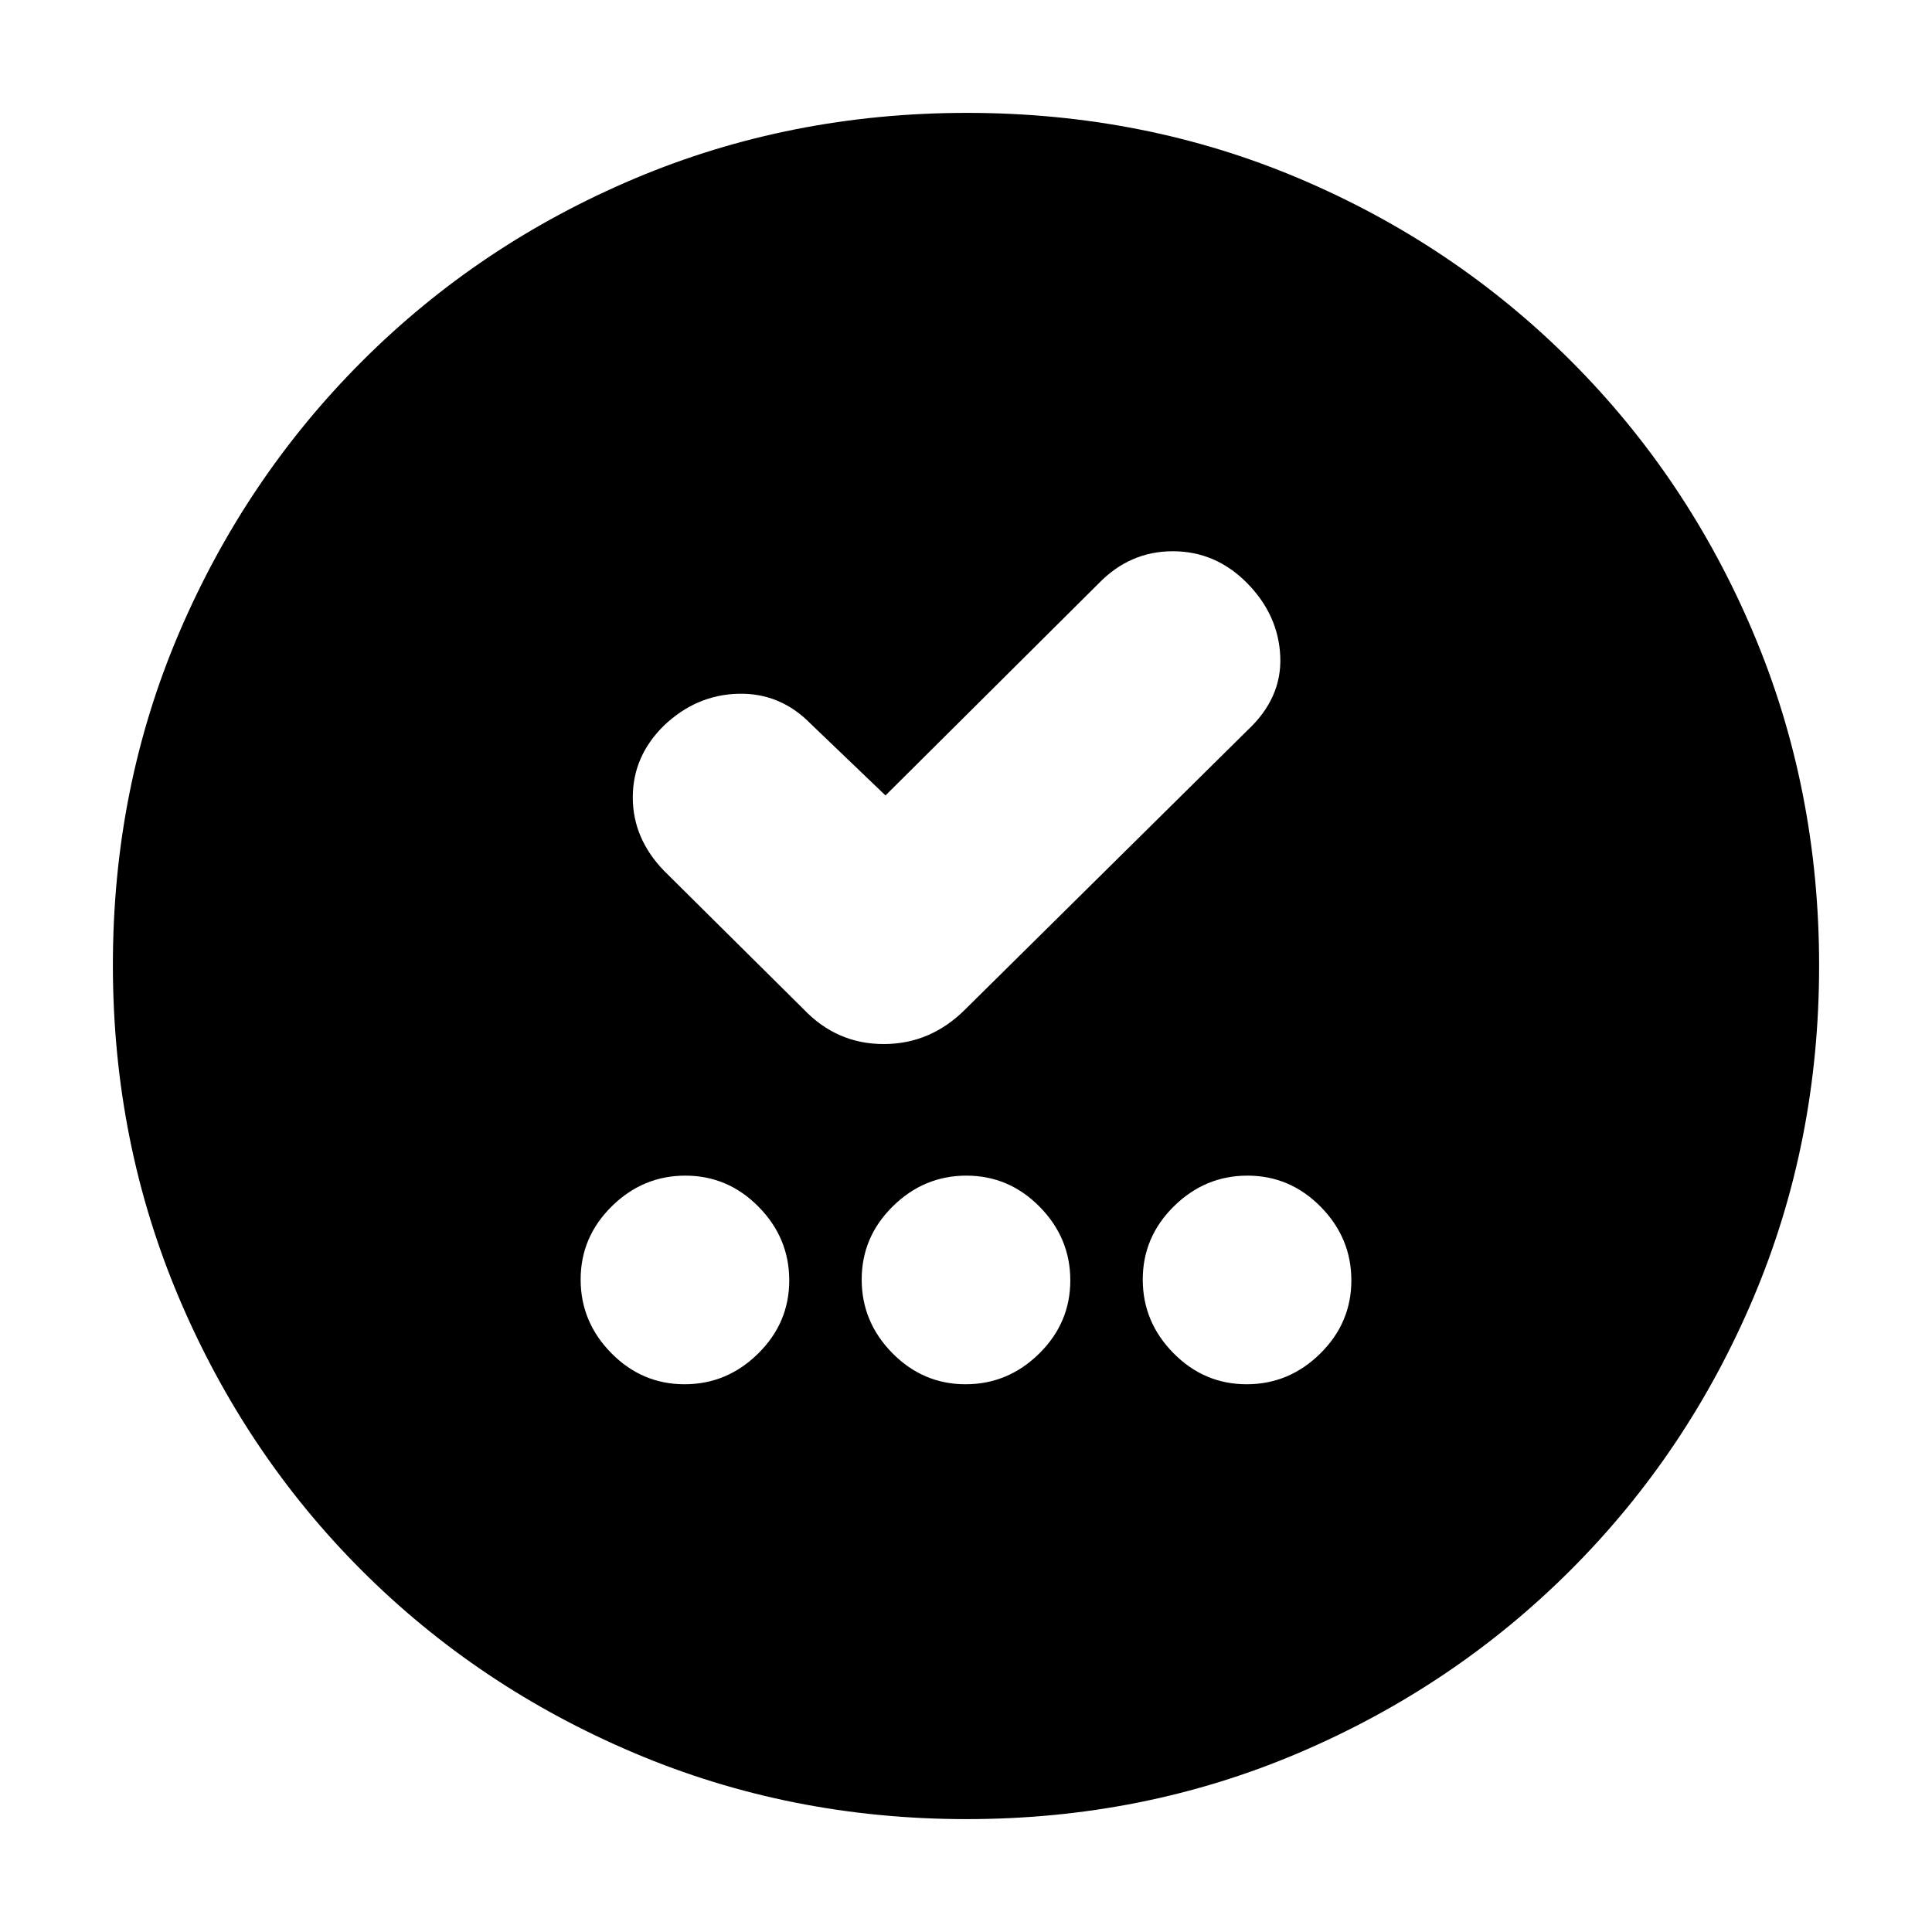 <svg xmlns="http://www.w3.org/2000/svg" height="20" viewBox="0 -960 960 960" width="20"><path d="M340.14-272.17q21.11 0 36.57-15.25t15.46-36.37q0-21.11-15.25-36.58-15.25-15.46-36.36-15.46-21.12 0-36.58 15.25-15.46 15.25-15.46 36.37 0 21.11 15.25 36.58 15.25 15.46 36.37 15.46Zm139.65 0q21.11 0 36.58-15.25 15.46-15.25 15.46-36.37 0-21.11-15.25-36.58-15.25-15.46-36.37-15.46-21.11 0-36.58 15.25-15.46 15.25-15.46 36.37 0 21.11 15.25 36.58 15.25 15.46 36.37 15.46Zm139.65 0q21.12 0 36.58-15.25 15.46-15.25 15.46-36.37 0-21.11-15.25-36.58-15.25-15.46-36.37-15.46-21.11 0-36.57 15.25t-15.46 36.37q0 21.11 15.25 36.58 15.25 15.46 36.36 15.46ZM440-564.74l-37.04-35.48q-15.15-15.56-36.03-15.06-20.87.5-36.93 15.73-15.57 15.24-15.57 35.74 0 20.49 15.57 36.55l69.35 68.78q16.47 17.26 39.76 17.26 23.28 0 40.54-17.26L619.74-597q17.27-16.06 16.42-36.72-.86-20.67-16.46-36.52-15.61-15.85-36.98-15.85-21.37 0-36.94 16.13L440-564.74Zm40.28 508.65q-87.62 0-165.14-32.85-77.53-32.85-135.44-90.76-57.91-57.91-90.76-135.39-32.85-77.49-32.85-165.37 0-88.13 32.91-165.1 32.9-76.97 91.01-135.04 58.1-58.06 135.39-90.69 77.3-32.62 165.06-32.62 88.12 0 165.11 32.61 76.99 32.62 135.05 90.68 58.06 58.06 90.68 135.3 32.61 77.24 32.61 165.13t-32.62 164.98q-32.63 77.1-90.69 135.2Q722.53-121.9 645.34-89q-77.2 32.91-165.06 32.91Z"/></svg>